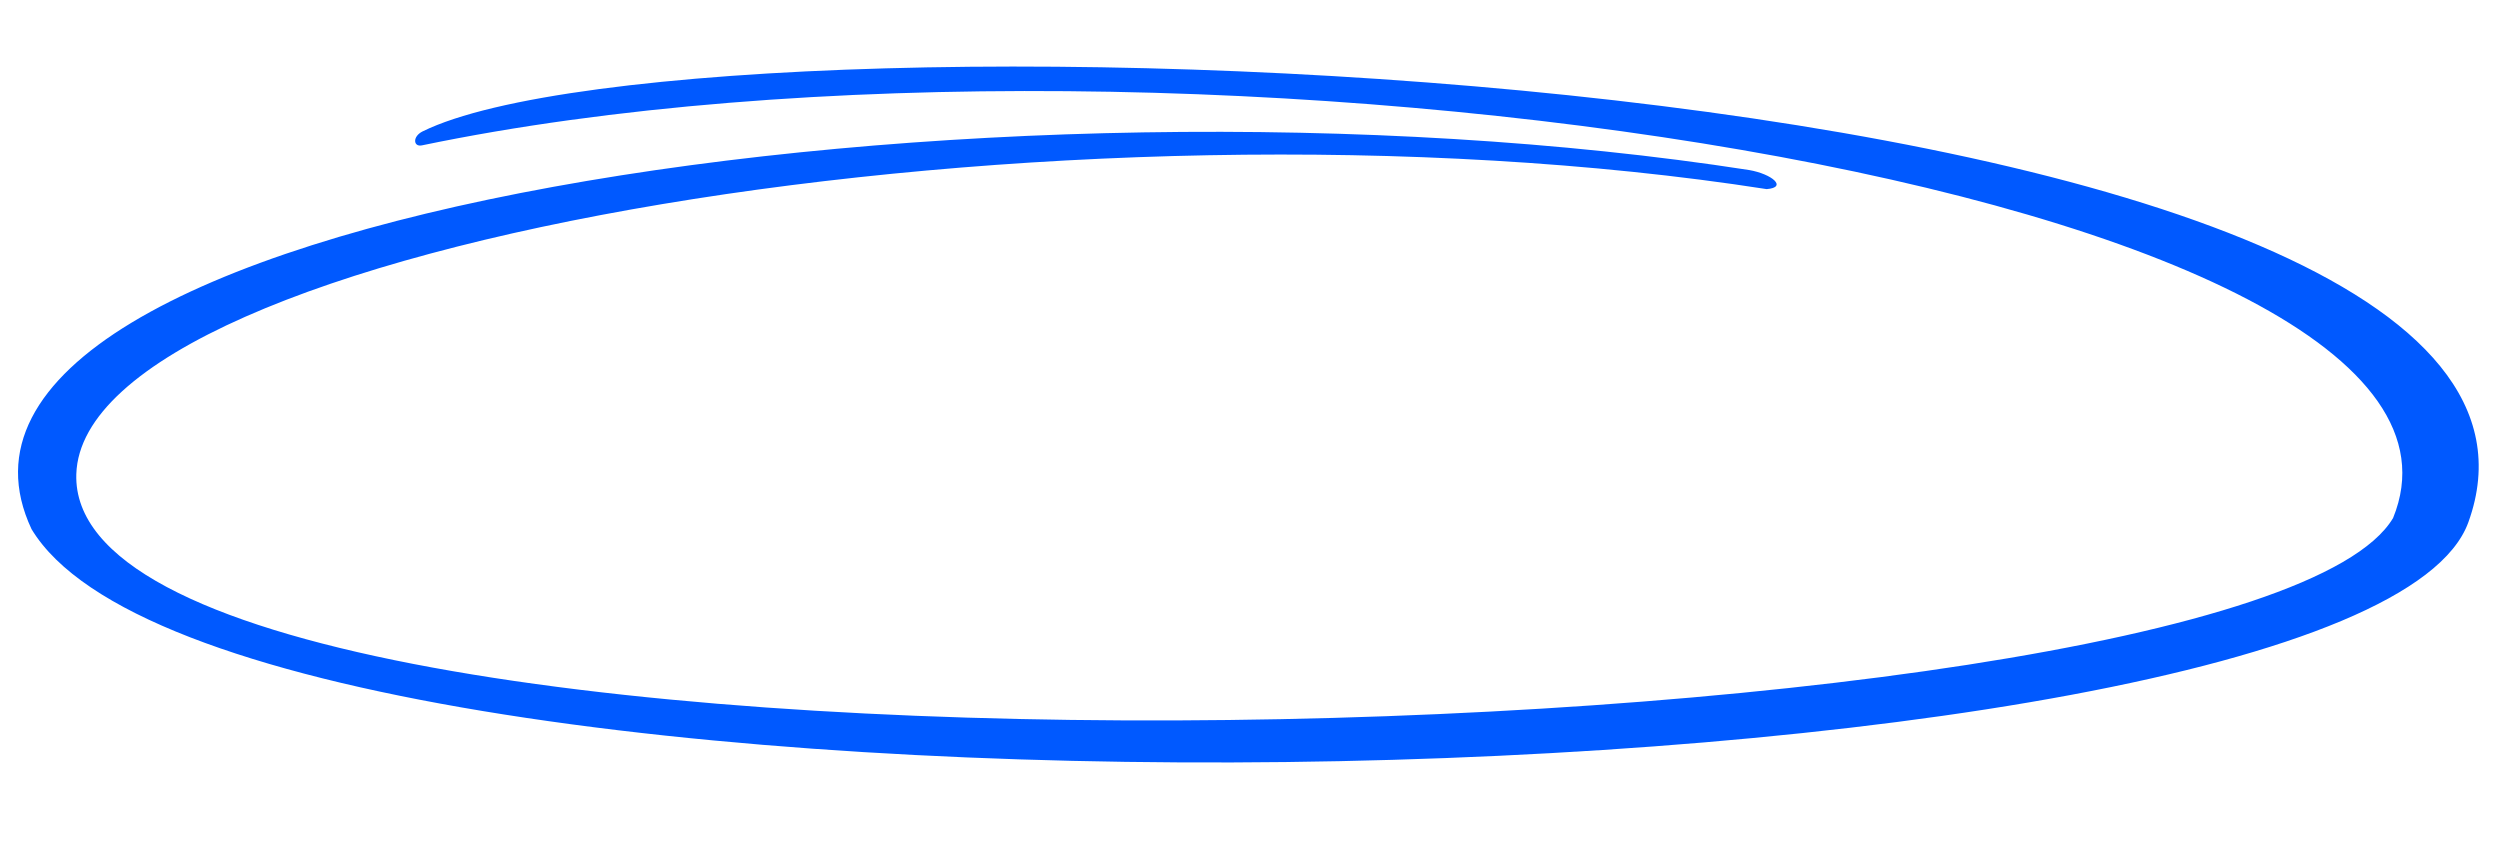 <svg width="235" height="80" viewBox="0 0 235 80" fill="none" xmlns="http://www.w3.org/2000/svg">
<g id="circle-1">
<path id="circle-1_2" d="M2.964 49.737C21.982 81.272 222.014 76.805 232.027 49.09C247.807 5.414 66.379 -0.74 39.735 12.346C38.748 12.831 38.849 13.834 39.66 13.665C110.702 -1.11 237.517 17.88 224.95 48.692C211.15 71.926 6.147 77.572 7.173 44.572C7.849 22.844 100.35 7.545 166.067 17.777C168.058 17.619 166.569 16.355 164.416 15.983C93.945 5.044 -11.047 19.882 2.964 49.737Z" fill="#0059FF"/>
</g>
</svg>
